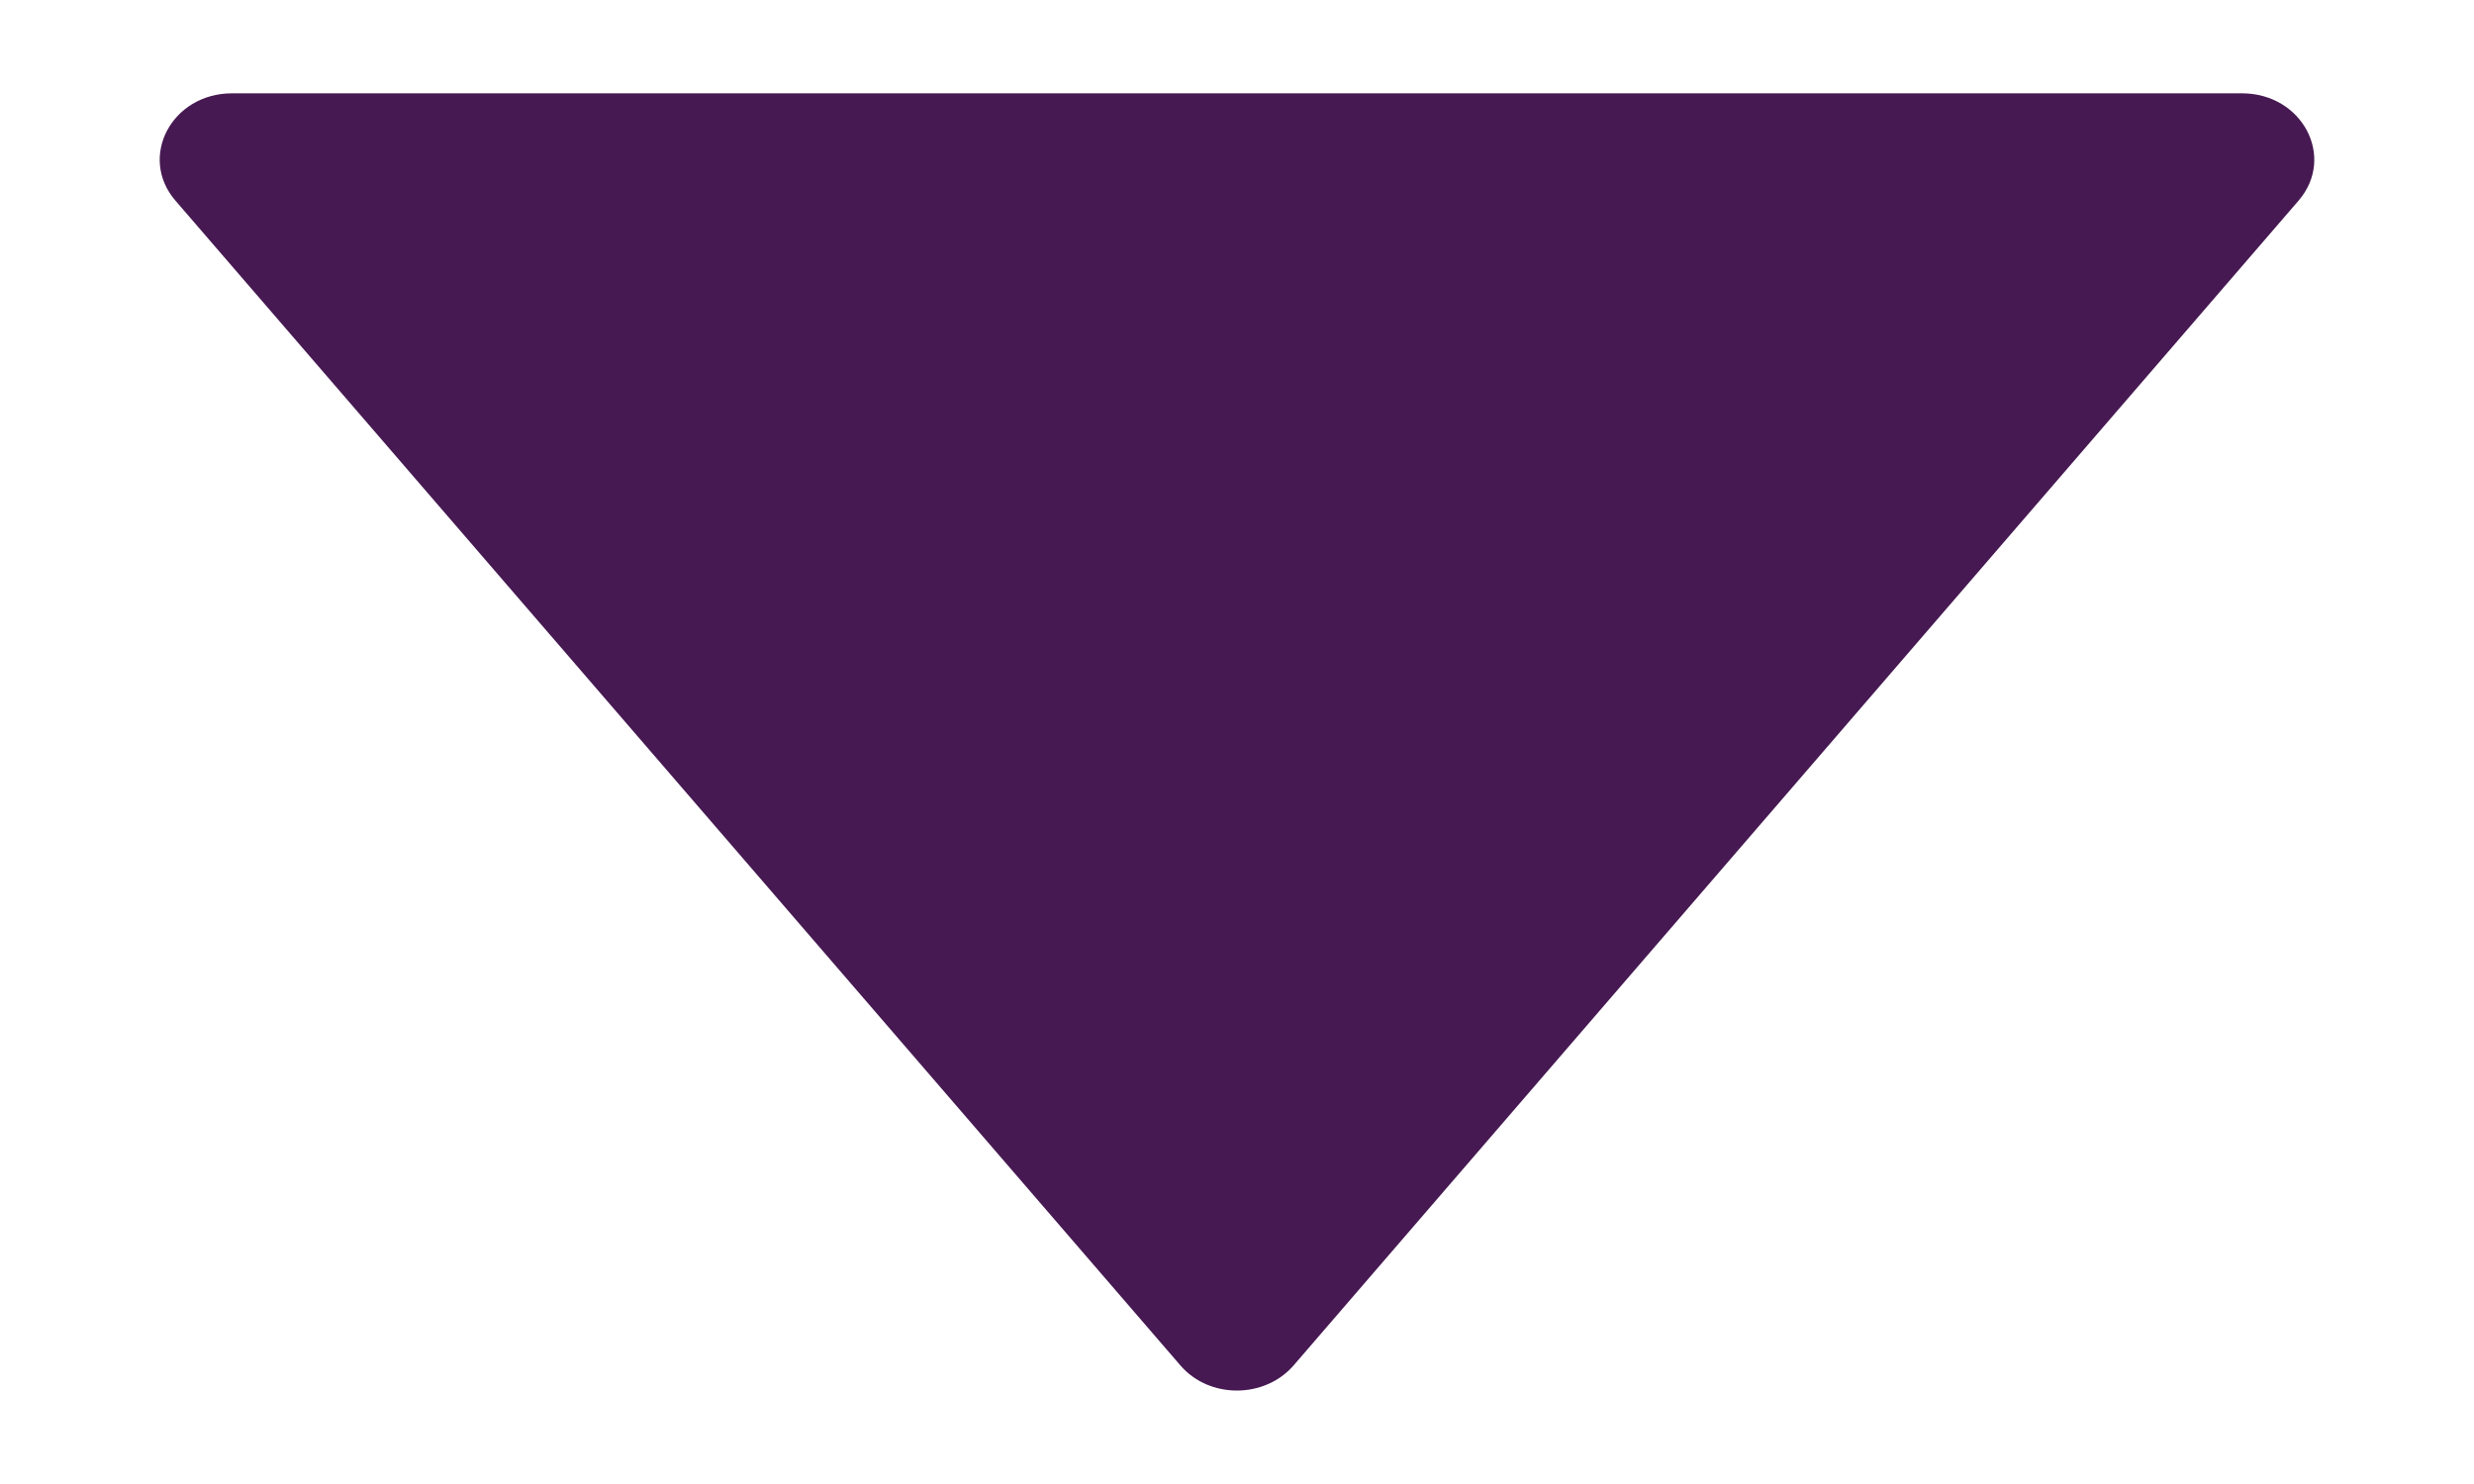 <svg width="15" height="9" viewBox="0 0 15 9" fill="none" xmlns="http://www.w3.org/2000/svg">
<path d="M13.593 0.566H1.407C1.041 0.566 0.837 0.952 1.063 1.216L7.157 8.281C7.331 8.484 7.667 8.484 7.843 8.281L13.937 1.216C14.163 0.952 13.959 0.566 13.593 0.566Z" fill="#461952"/>
</svg>
